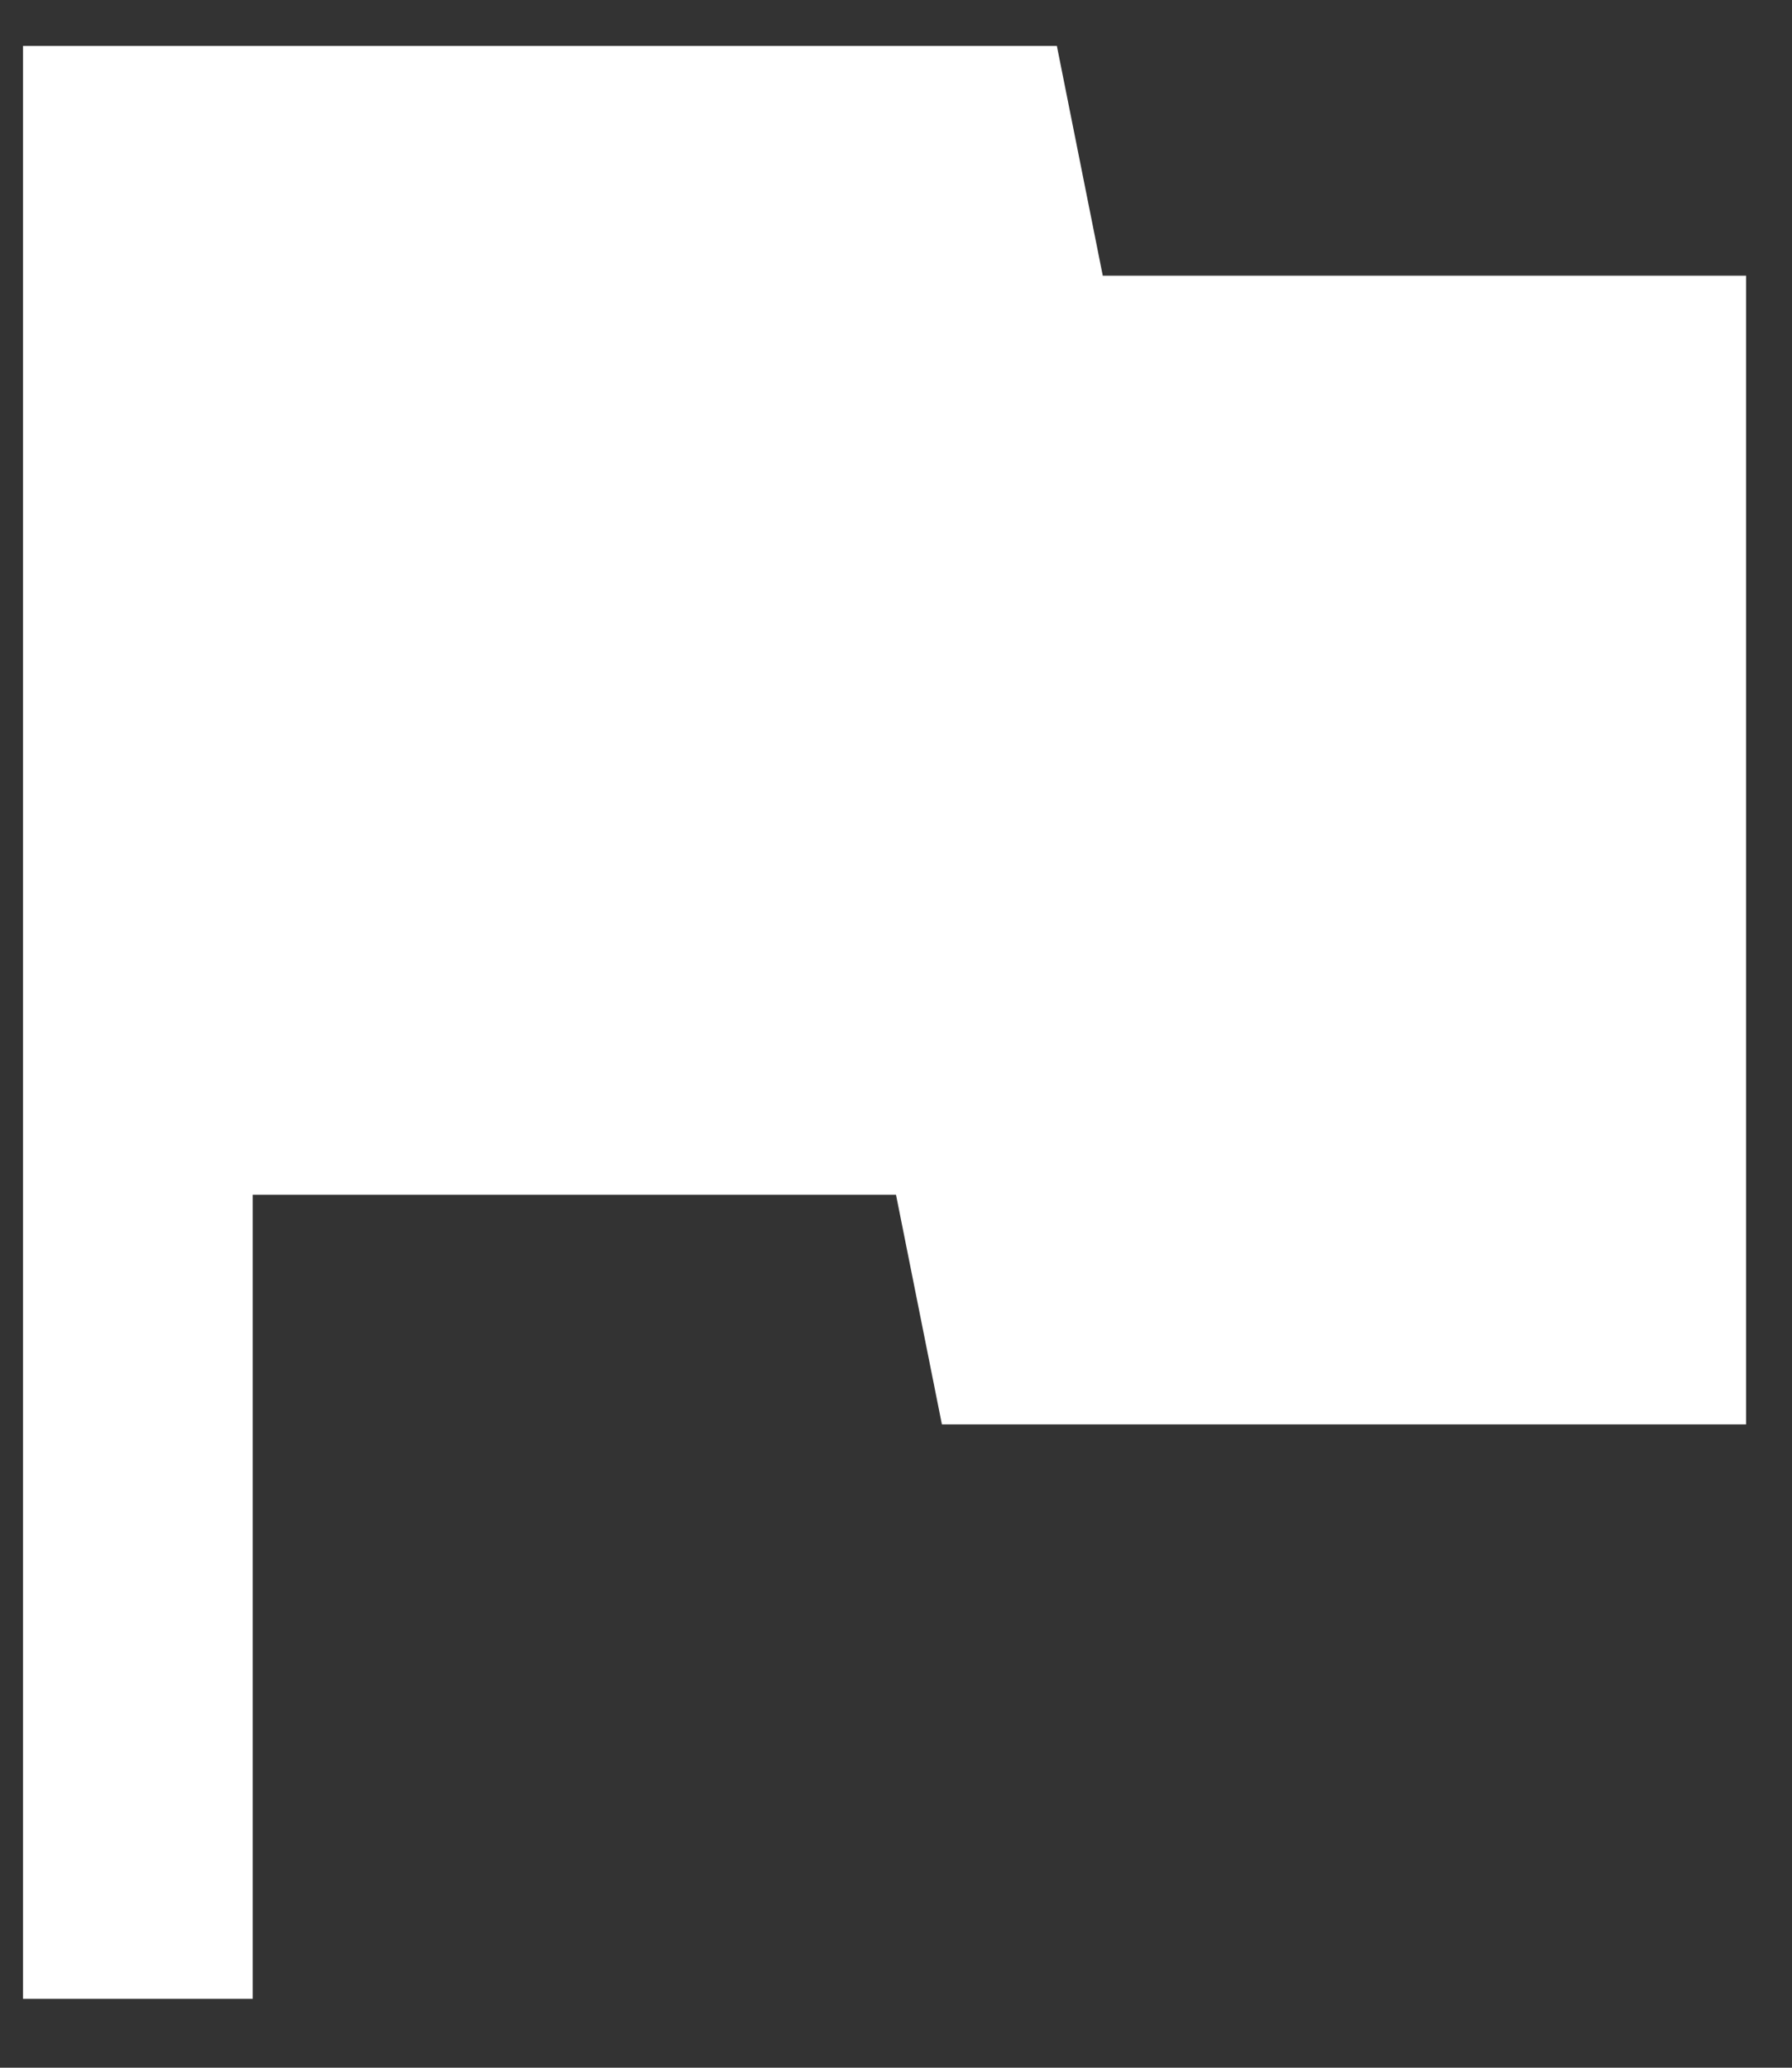 <?xml version="1.0" encoding="UTF-8"?>
<svg width="13px" height="15px" viewBox="0 0 13 15" version="1.1" xmlns="http://www.w3.org/2000/svg" xmlns:xlink="http://www.w3.org/1999/xlink">
    <rect x="0" y="0" width="13" height="15" fill="#333333" stroke="none"/>
    <g id="Symbols" stroke="none" stroke-width="1" fill="none" fill-rule="evenodd">
        <g id="baseline-flag-24px" transform="translate(-4, -3)">
            <polygon id="Shape" points="0 0 20 0 20 20 0 20"></polygon>
            <polygon id="Shape" fill="#FFFFFF" fill-rule="nonzero" points="12 5 11.667 3.333 4.167 3.333 4.167 17.5 5.833 17.5 5.833 11.667 10.5 11.667 10.833 13.333 16.667 13.333 16.667 5"></polygon>
        </g>
    </g>
</svg>